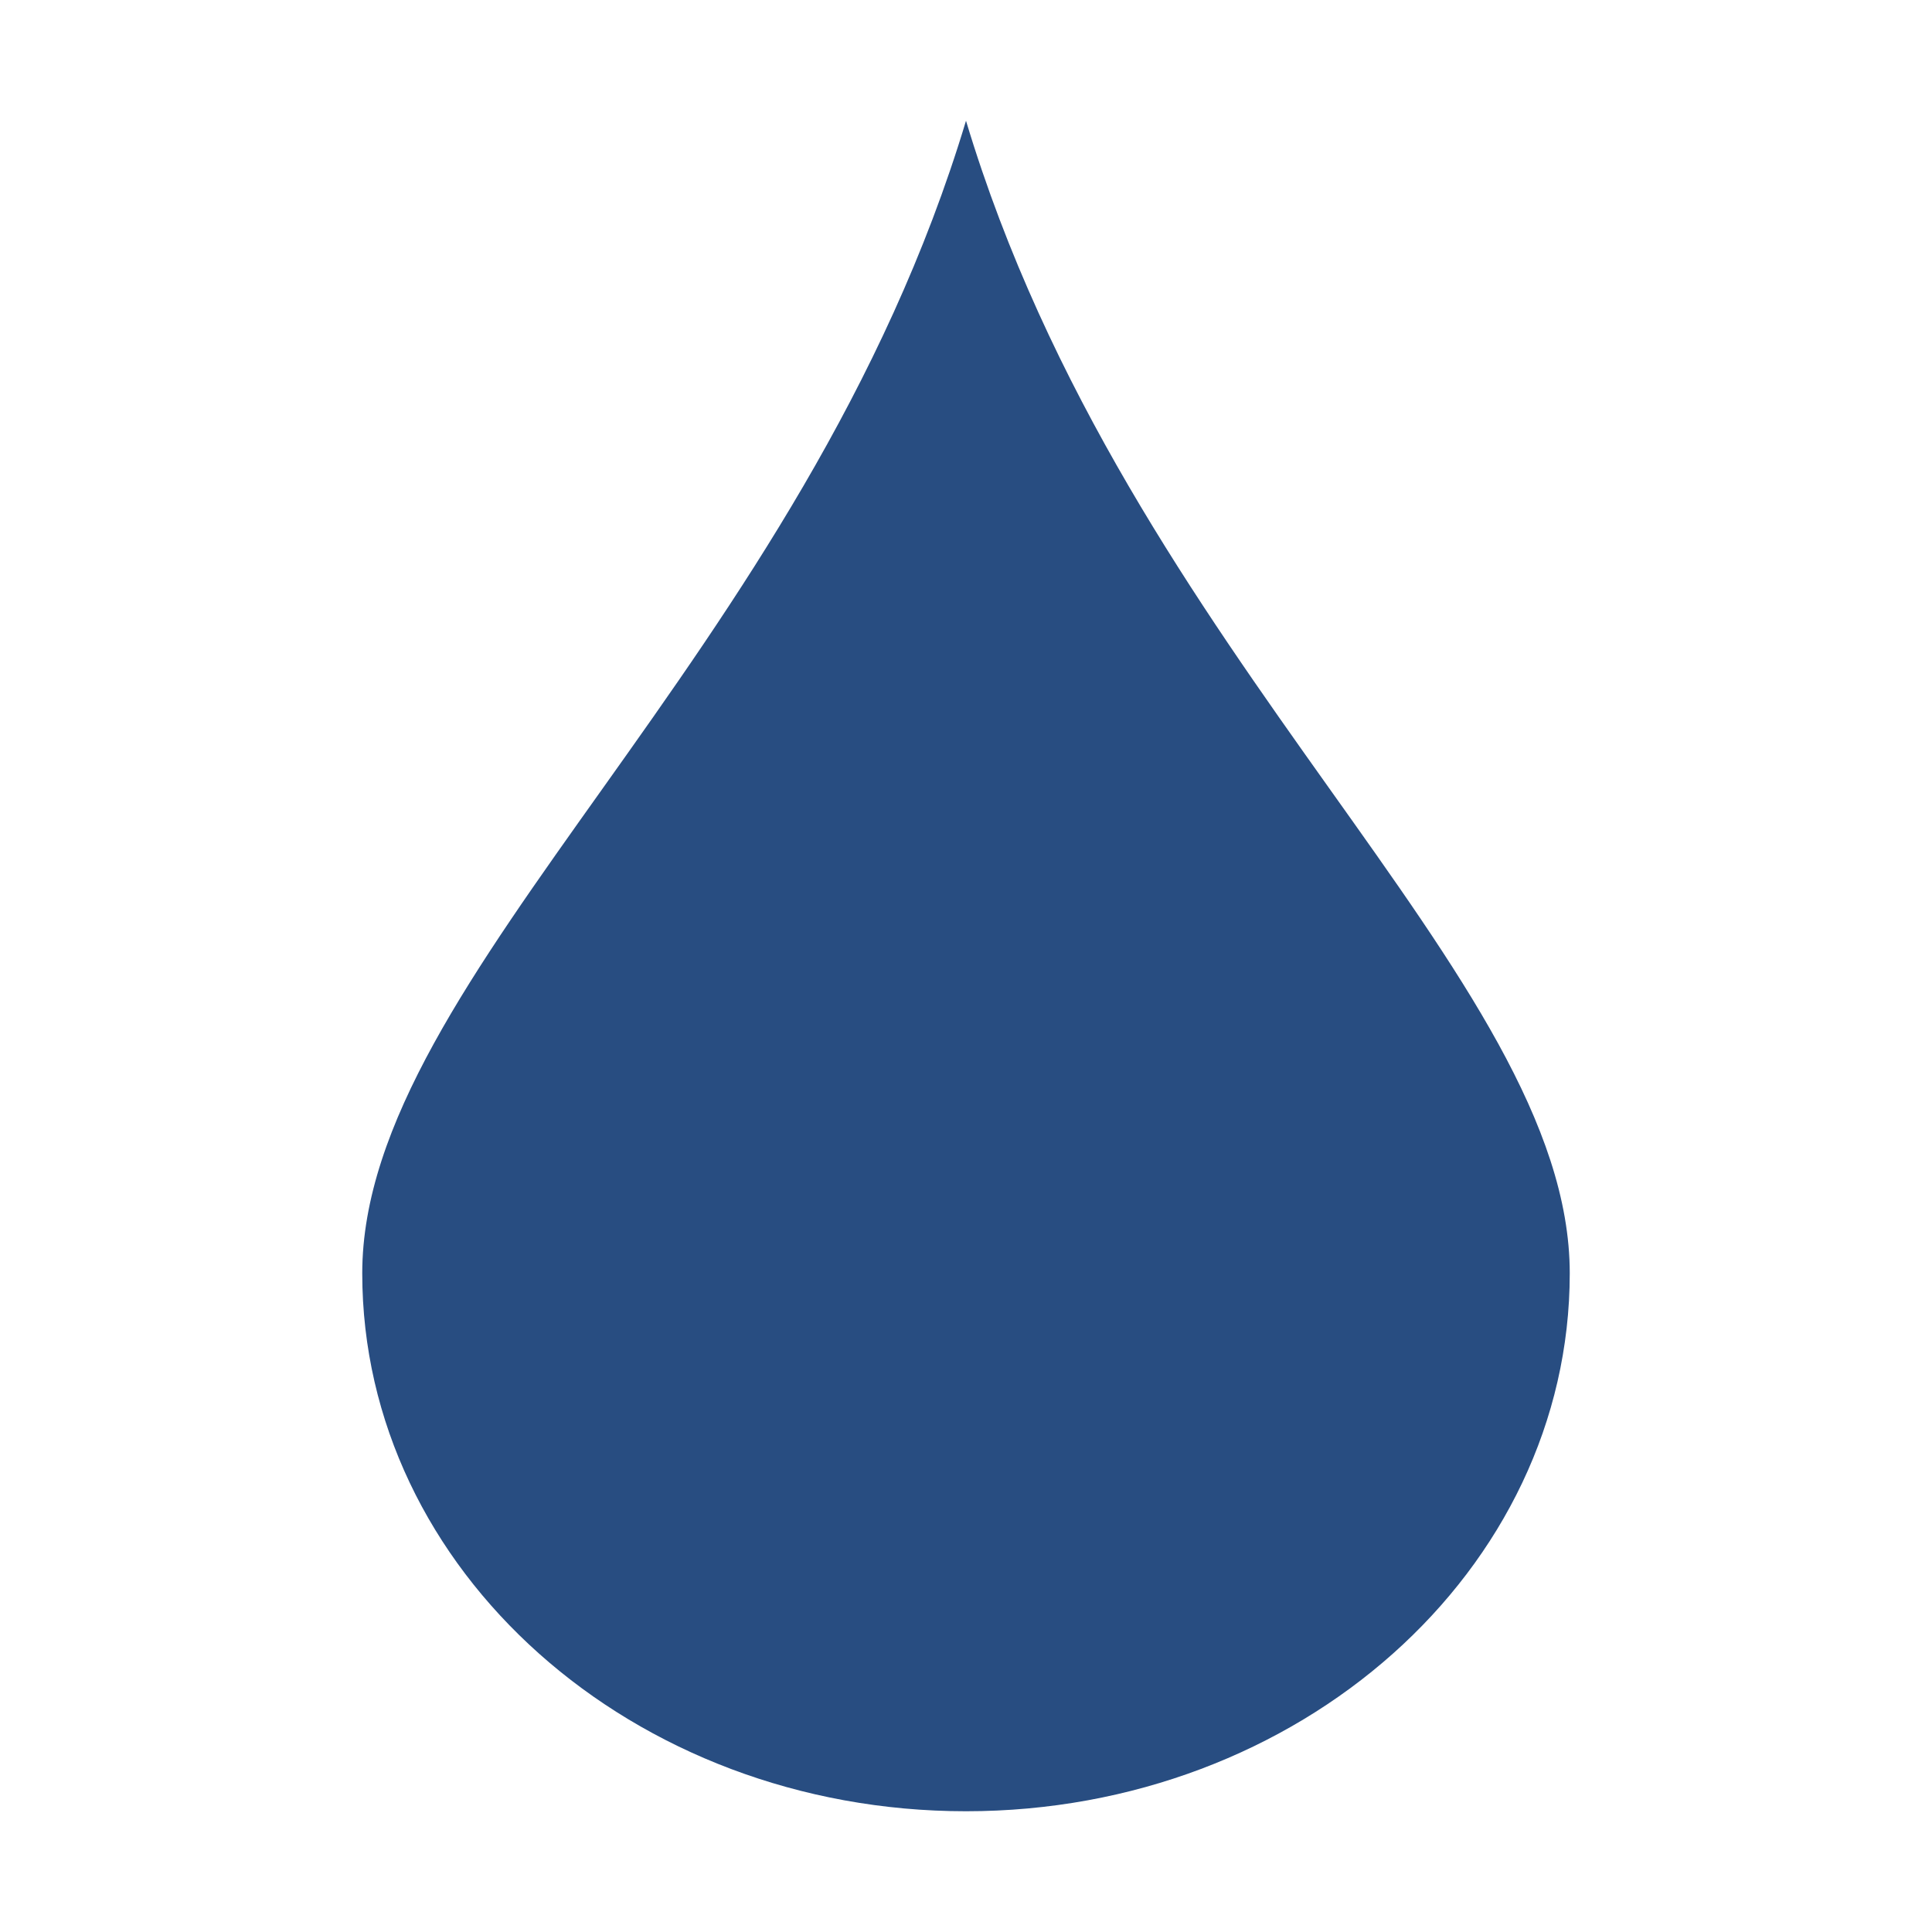 <svg xmlns="http://www.w3.org/2000/svg" width="16" height="16" viewBox="0 0 16 16">
 <path style="fill:#284d81" d="M 8 1 C 6.66 5.455 3 8.085 3 10.545 C 3 13.005 5.239 15 8 15 C 10.761 15 13 13.005 13 10.545 C 13 8.085 9.34 5.455 8 1 z"/>
</svg>
